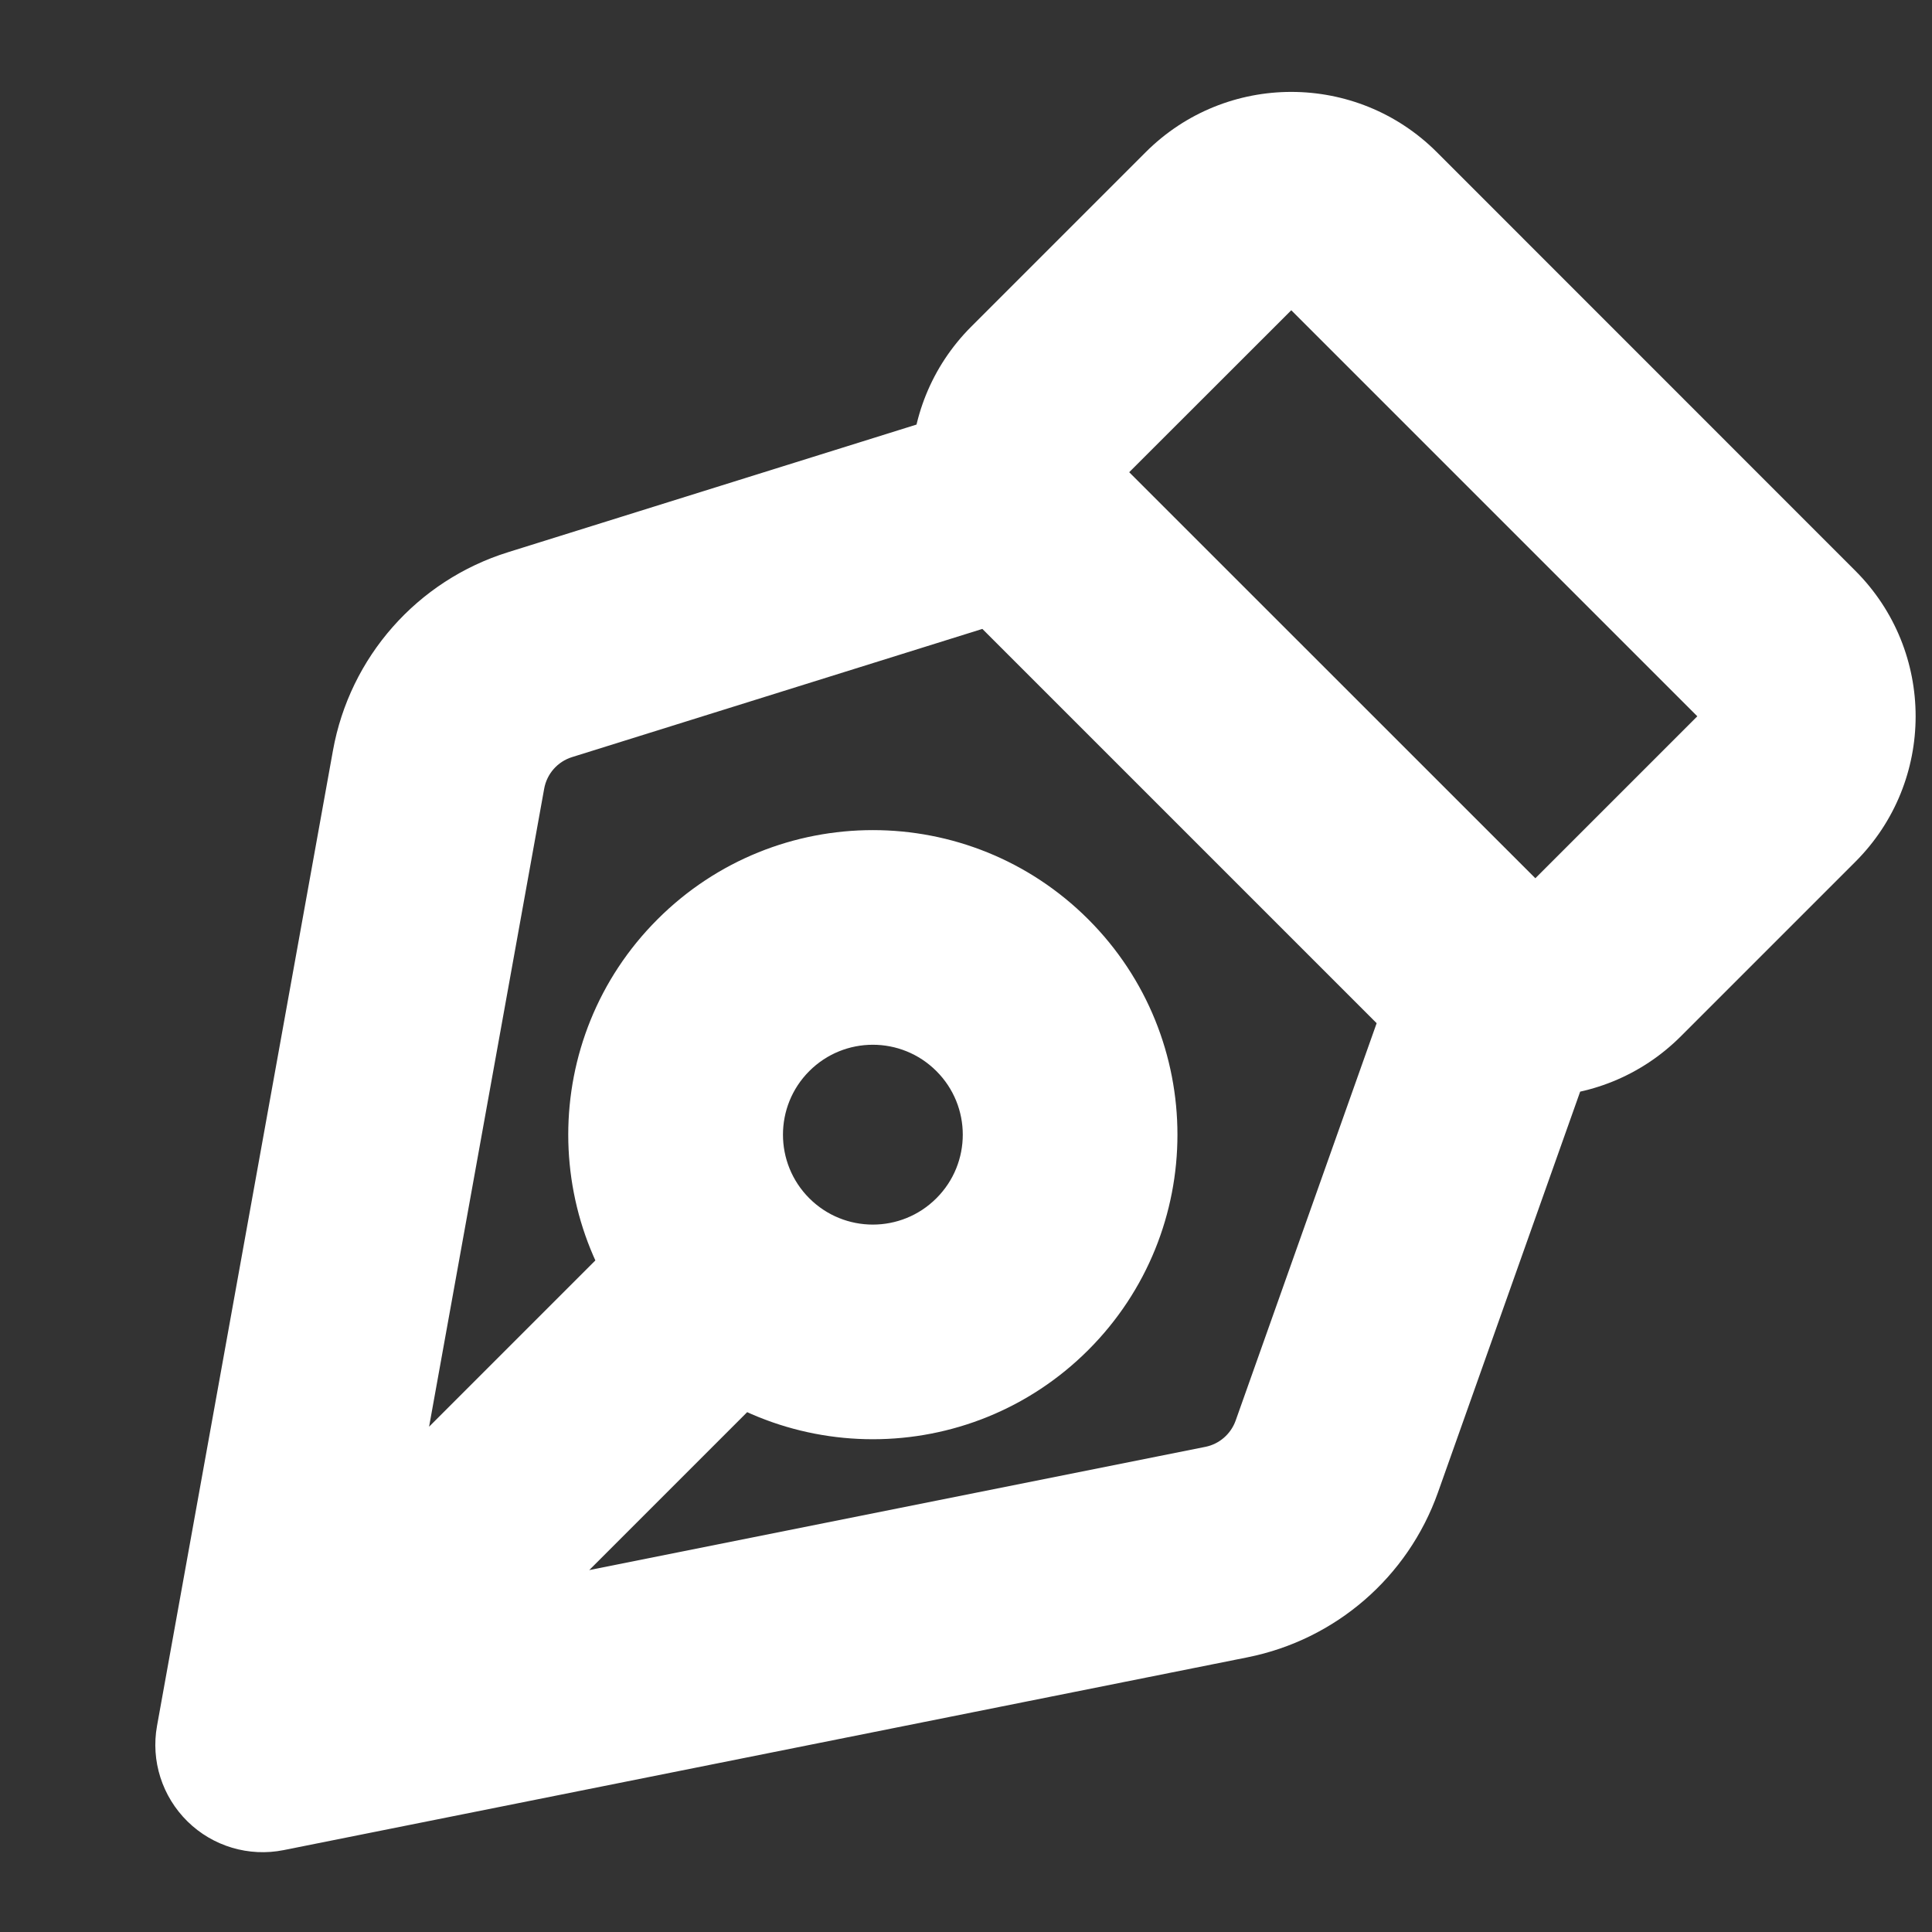<svg width="18" height="18" viewBox="0 0 18 18" fill="none" xmlns="http://www.w3.org/2000/svg">
<rect x="0" y="0" width="18" height="18" fill="#333333" stroke="none"/>
<path d="M14.922 9.607C15.107 9.086 14.834 8.514 14.314 8.33C13.793 8.145 13.222 8.417 13.037 8.938L14.922 9.607ZM12.454 13.57L13.397 13.905L12.454 13.57ZM11.426 14.461L11.622 15.441V15.441L11.426 14.461ZM2.447 16.256L1.463 16.079C1.404 16.405 1.511 16.738 1.747 16.97C1.983 17.202 2.319 17.302 2.643 17.237L2.447 16.256ZM4.086 7.17L5.07 7.348L4.086 7.17ZM5.031 6.099L5.329 7.054L5.329 7.054L5.031 6.099ZM9.73 5.679C10.257 5.514 10.551 4.953 10.386 4.426C10.221 3.899 9.66 3.605 9.133 3.77L9.73 5.679ZM1.903 15.387C1.512 15.777 1.512 16.411 1.903 16.801C2.293 17.192 2.926 17.192 3.317 16.801L1.903 15.387ZM7.215 12.903C7.606 12.512 7.606 11.879 7.215 11.489C6.824 11.098 6.191 11.098 5.801 11.489L7.215 12.903ZM16.578 6.024L17.285 5.317L16.578 6.024ZM16.578 7.323L15.871 6.616L16.578 7.323ZM11.381 2.126L10.674 1.418V1.418L11.381 2.126ZM12.68 2.126L11.973 2.833V2.833L12.68 2.126ZM9.756 5.049L10.463 4.342L9.756 5.049ZM9.756 3.75L10.463 4.457L9.756 3.75ZM13.655 8.947L12.947 9.654L13.655 8.947ZM14.954 8.947L15.661 9.654L14.954 8.947ZM13.037 8.938L11.512 13.236L13.397 13.905L14.922 9.607L13.037 8.938ZM11.23 13.48L2.251 15.276L2.643 17.237L11.622 15.441L11.23 13.48ZM3.431 16.434L5.07 7.348L3.102 6.993L1.463 16.079L3.431 16.434ZM5.329 7.054L9.73 5.679L9.133 3.77L4.733 5.145L5.329 7.054ZM5.07 7.348C5.095 7.209 5.195 7.096 5.329 7.054L4.733 5.145C3.887 5.409 3.259 6.121 3.102 6.993L5.07 7.348ZM11.512 13.236C11.467 13.361 11.36 13.454 11.23 13.48L11.622 15.441C12.443 15.277 13.117 14.694 13.397 13.905L11.512 13.236ZM3.317 16.801L7.215 12.903L5.801 11.489L1.903 15.387L3.317 16.801ZM14.362 8.24L10.463 4.342L9.049 5.756L12.947 9.654L14.362 8.24ZM10.463 4.457L12.088 2.833L10.674 1.418L9.049 3.043L10.463 4.457ZM11.973 2.833L15.871 6.731L17.285 5.317L13.387 1.418L11.973 2.833ZM15.871 6.616L14.247 8.24L15.661 9.654L17.285 8.03L15.871 6.616ZM15.871 6.731C15.839 6.699 15.839 6.648 15.871 6.616L17.285 8.03C18.035 7.281 18.035 6.066 17.285 5.317L15.871 6.731ZM12.088 2.833C12.056 2.864 12.005 2.864 11.973 2.833L13.387 1.418C12.638 0.669 11.423 0.669 10.674 1.418L12.088 2.833ZM10.463 4.342C10.495 4.374 10.495 4.425 10.463 4.457L9.049 3.043C8.3 3.792 8.3 5.007 9.049 5.756L10.463 4.342ZM12.947 9.654C13.697 10.404 14.912 10.404 15.661 9.654L14.247 8.24C14.278 8.209 14.33 8.209 14.362 8.24L12.947 9.654ZM7.54 9.979C7.867 9.652 8.397 9.652 8.724 9.979L10.139 8.565C9.03 7.457 7.234 7.457 6.126 8.565L7.54 9.979ZM8.724 9.979C9.052 10.306 9.052 10.837 8.724 11.164L10.139 12.578C11.247 11.47 11.247 9.673 10.139 8.565L8.724 9.979ZM8.724 11.164C8.397 11.491 7.867 11.491 7.54 11.164L6.126 12.578C7.234 13.686 9.03 13.686 10.139 12.578L8.724 11.164ZM7.54 11.164C7.213 10.837 7.213 10.306 7.54 9.979L6.126 8.565C5.017 9.673 5.017 11.47 6.126 12.578L7.54 11.164Z" fill="white"/>
</svg>
